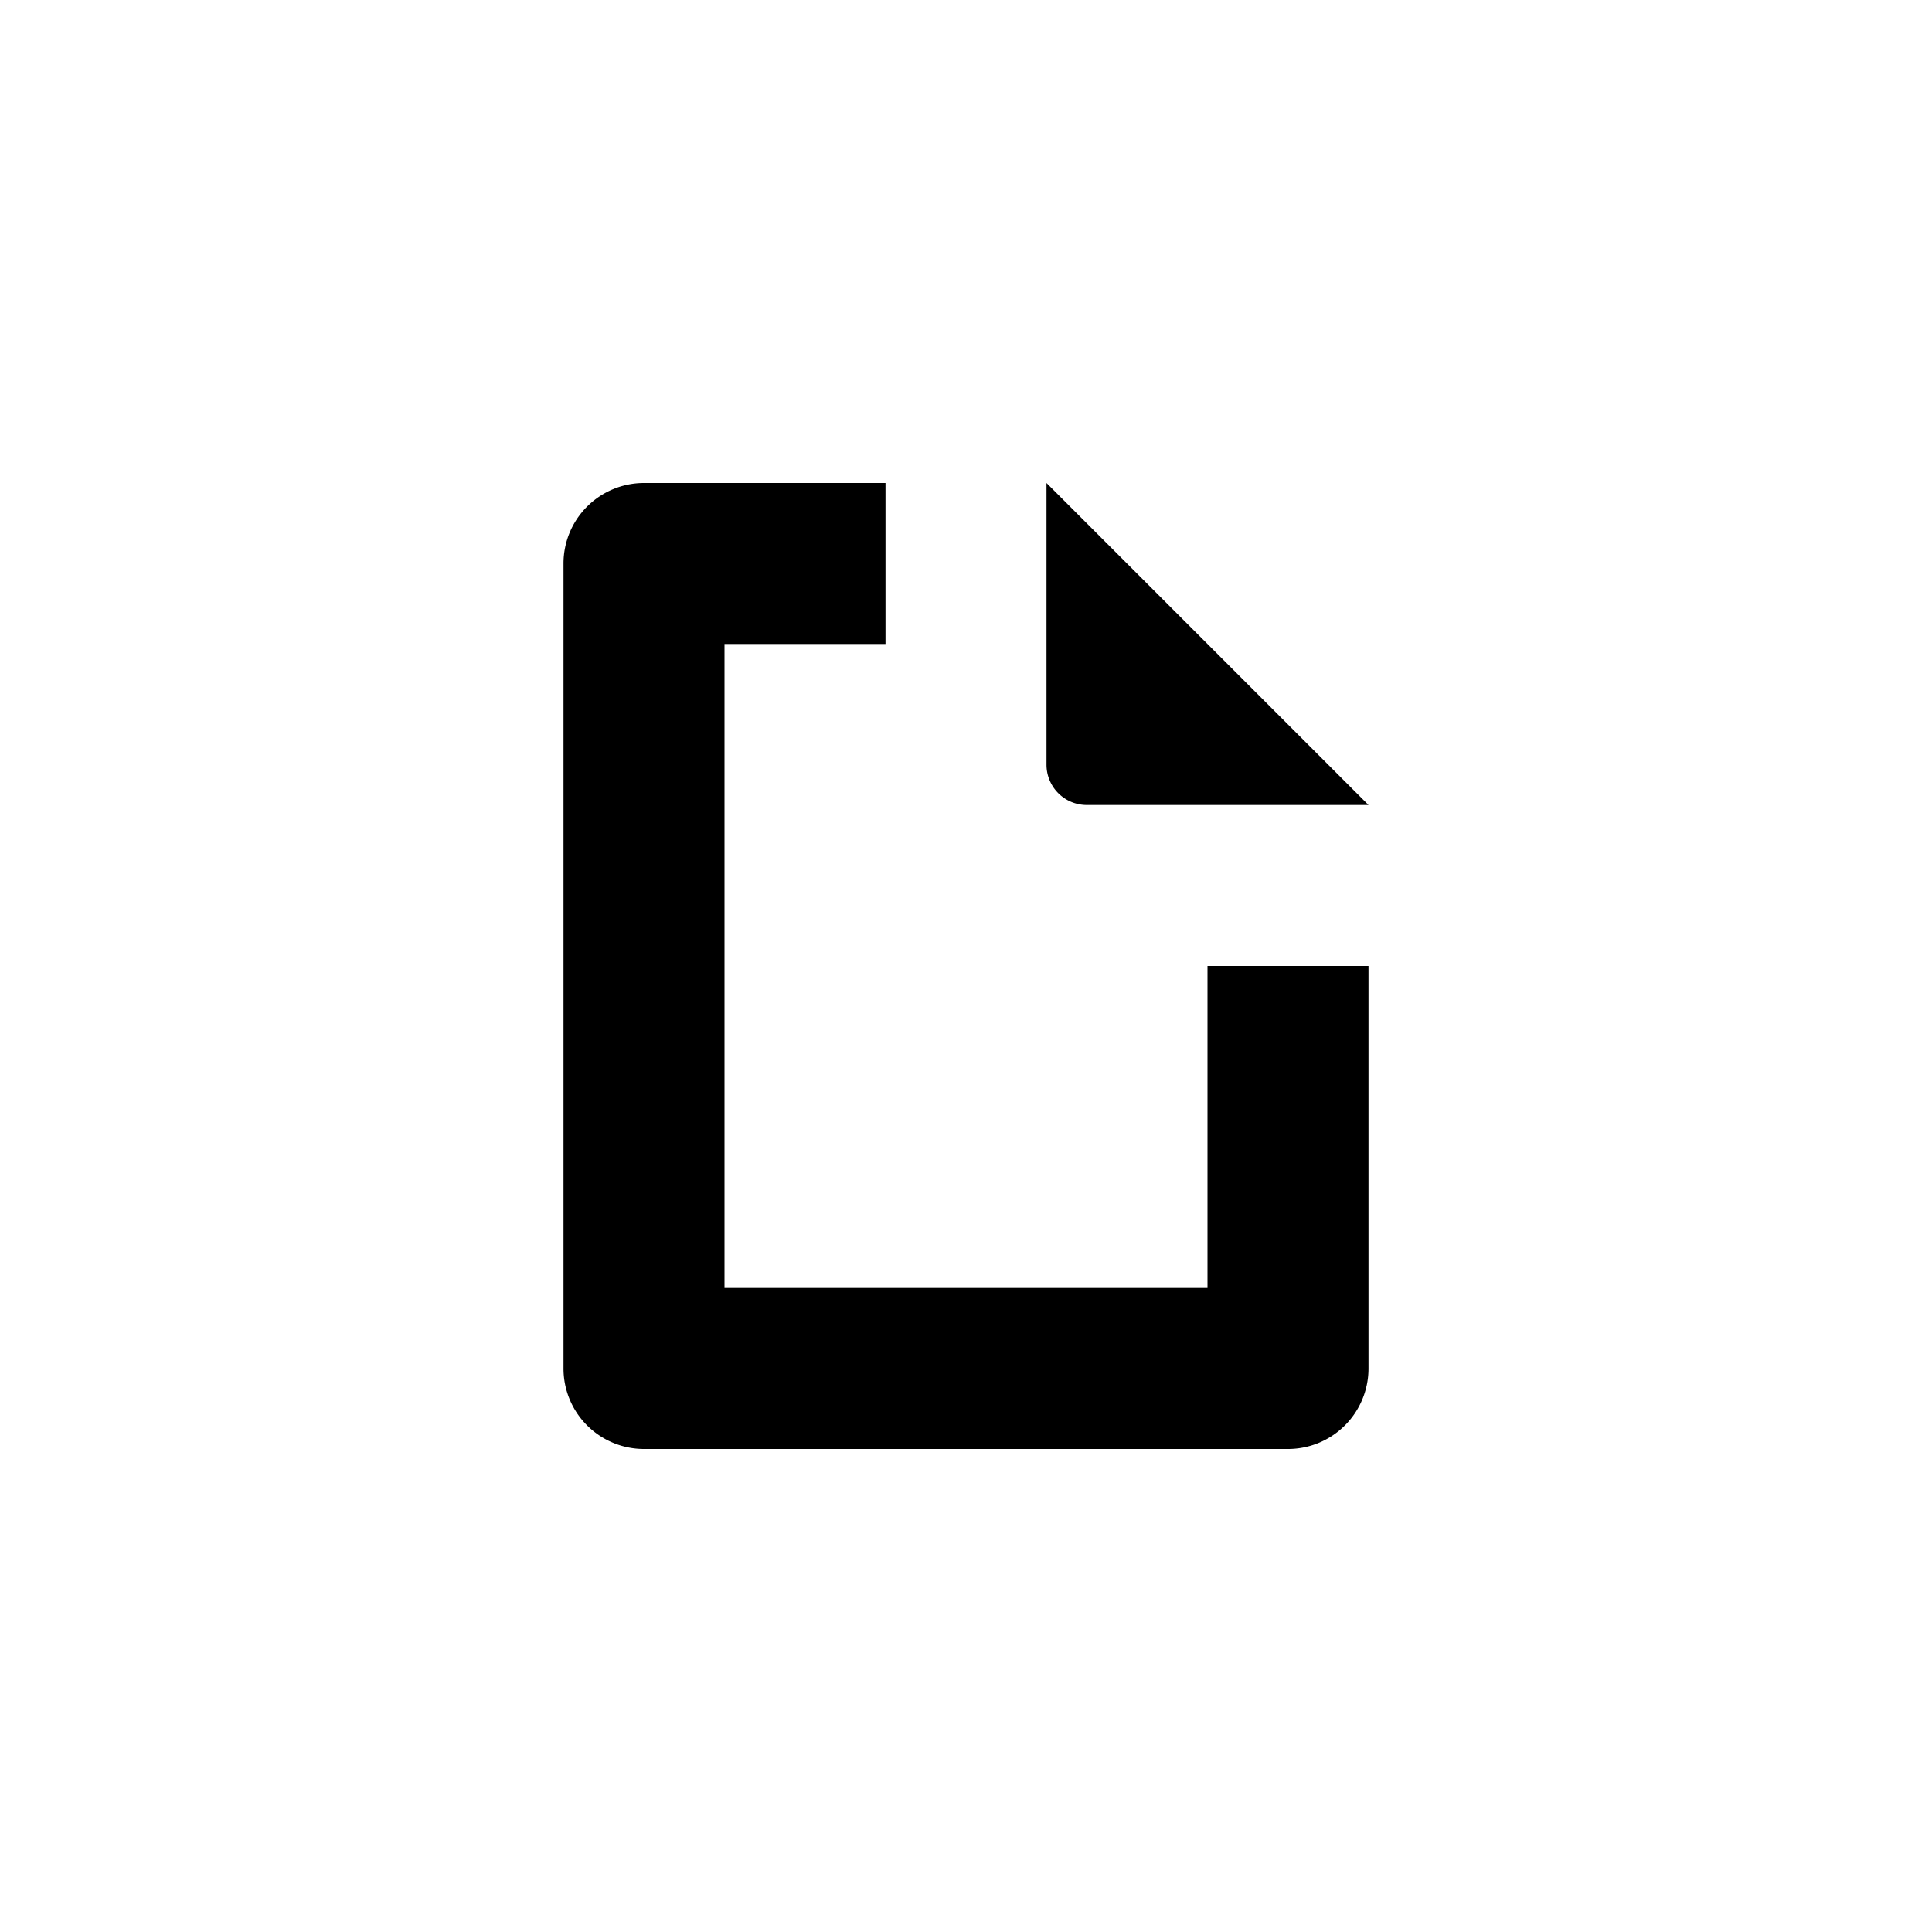 <svg xmlns="http://www.w3.org/2000/svg" aria-hidden="true" class="_1mv4i87" focusable="false" width="24px" height="24px" viewBox="0 0 24 24"><path fill="#000000" d="M15,16V12h2v5a1,1,0,0,1-1,1H8a1,1,0,0,1-1-1V7A1,1,0,0,1,8,6h3V8H9v8Zm-1.5-6a.5.5,0,0,1-.5-.5V6l4,4Z"></path></svg>